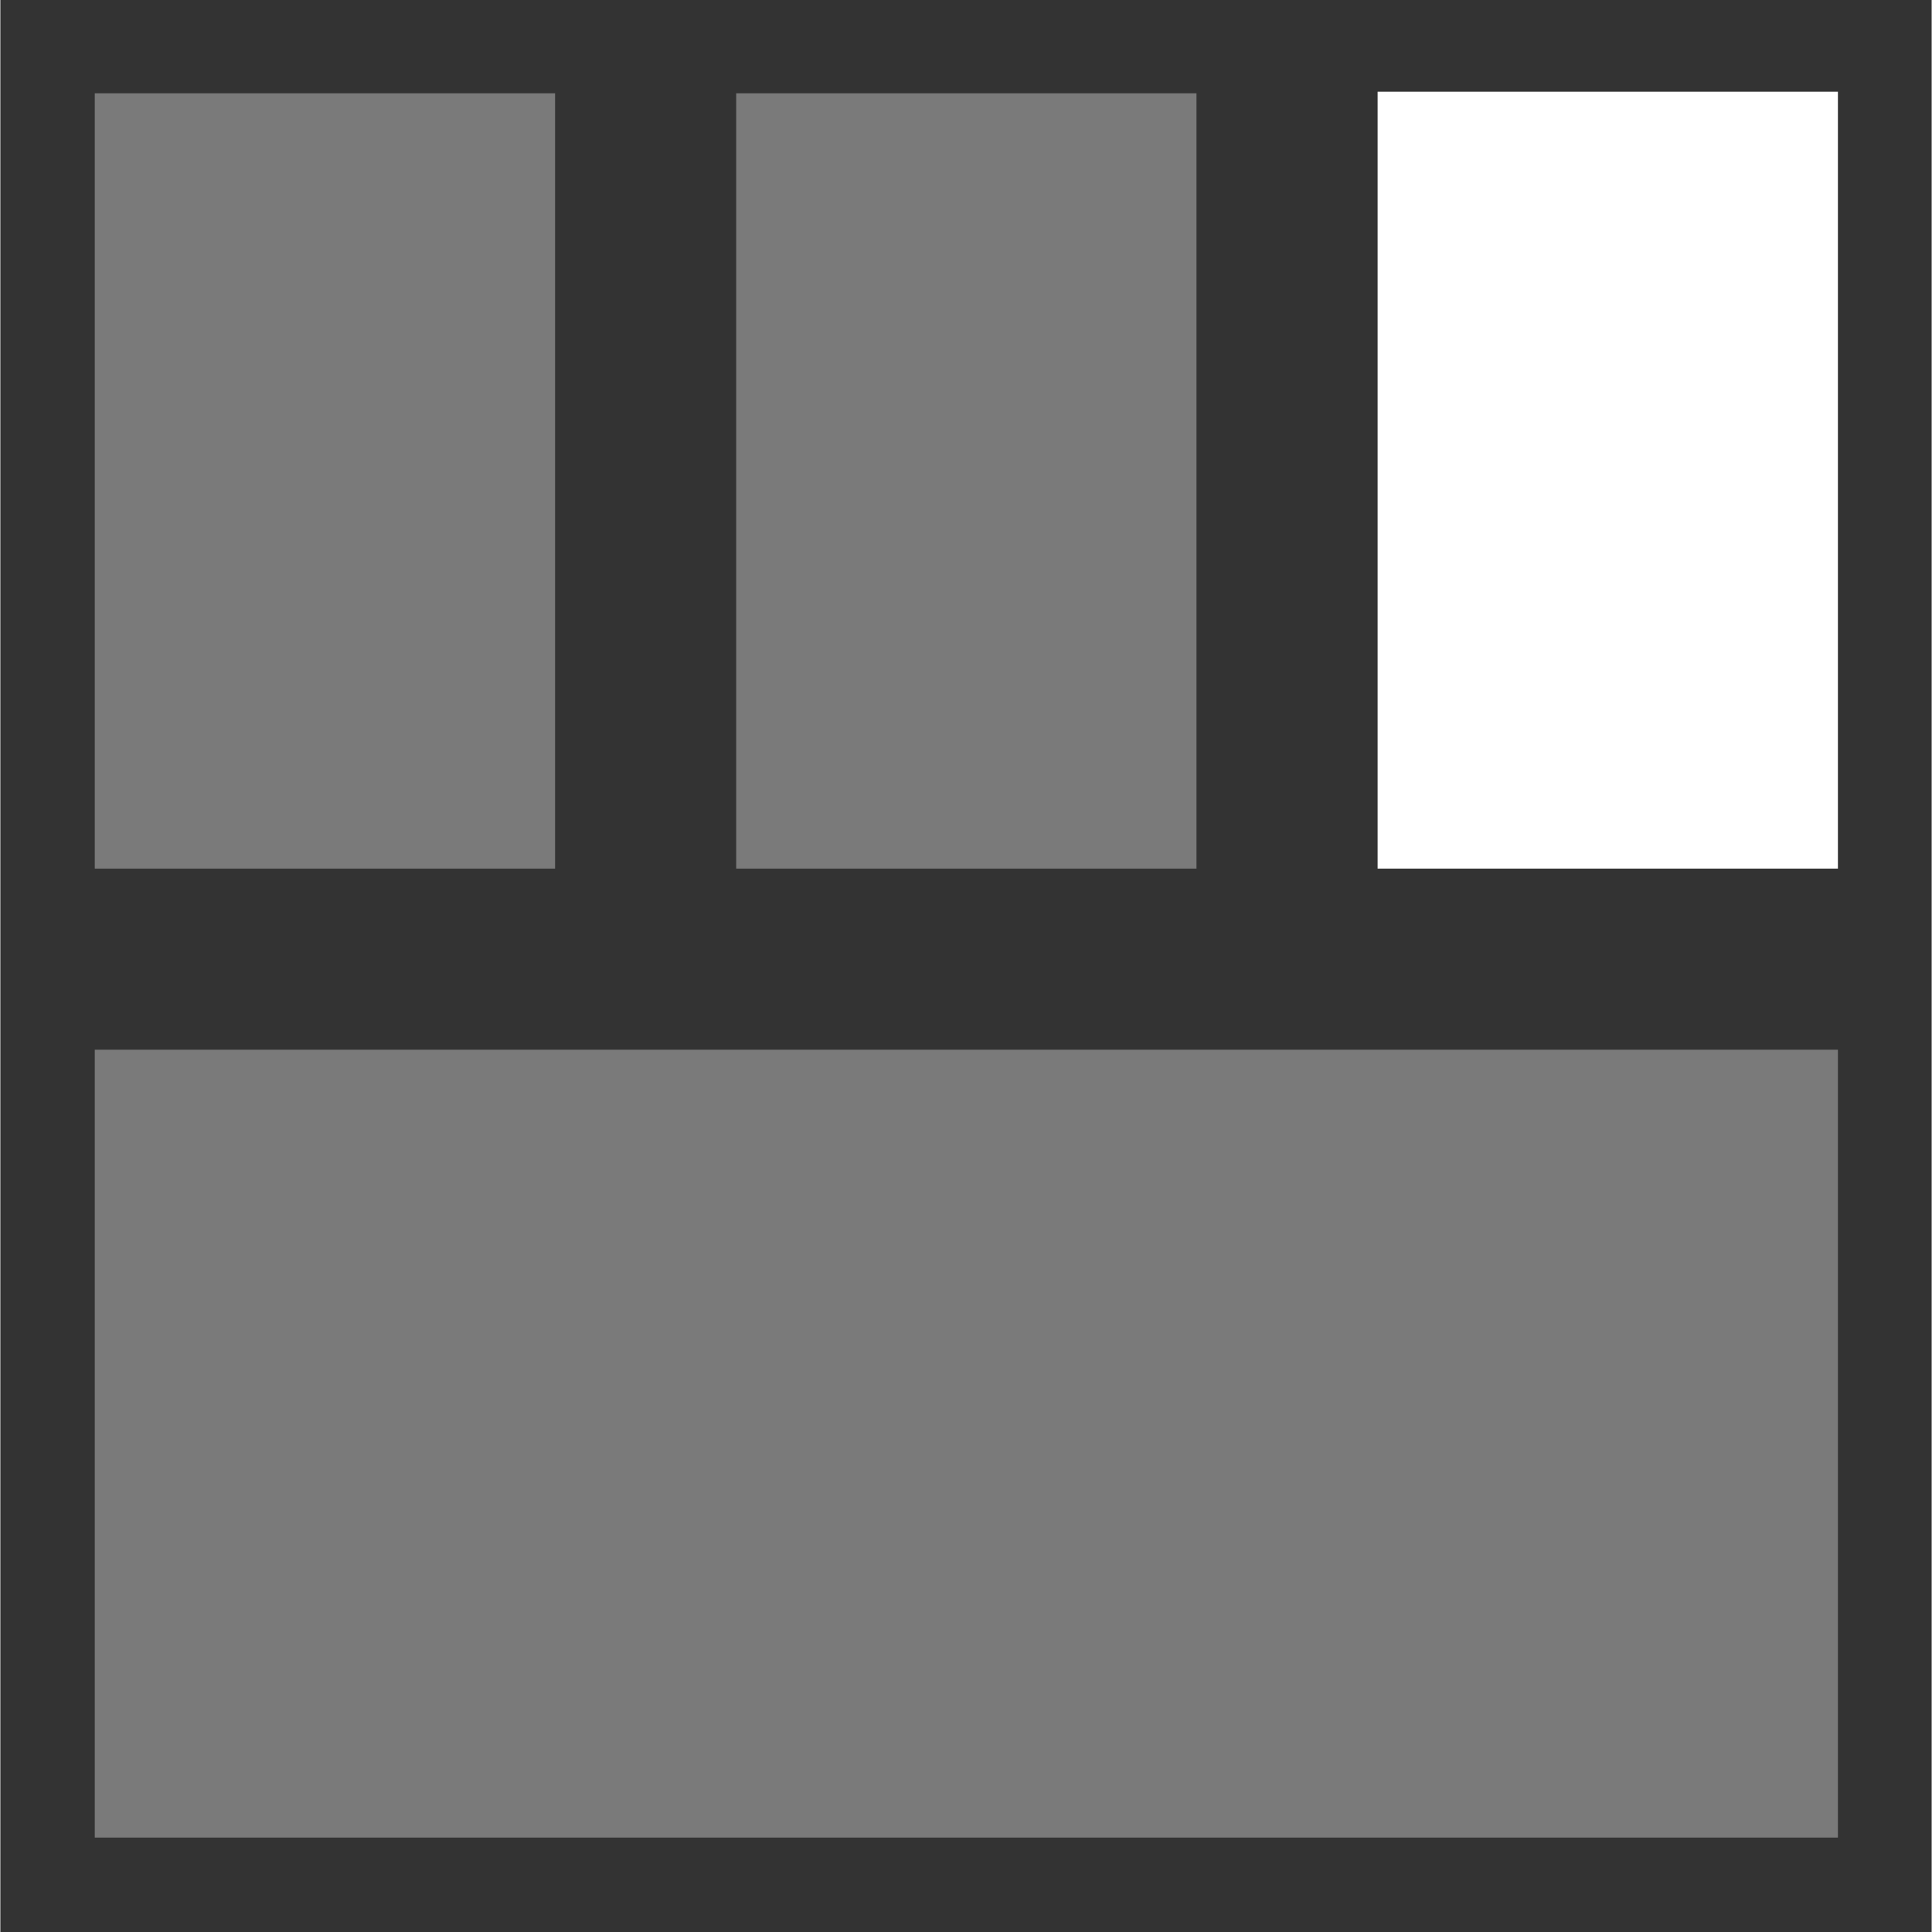 <?xml version="1.0" encoding="UTF-8" standalone="no"?>
<!-- Created with Inkscape (http://www.inkscape.org/) -->

<svg
   xmlns:dc="http://purl.org/dc/elements/1.1/"
   xmlns:cc="http://creativecommons.org/ns#"
   xmlns:rdf="http://www.w3.org/1999/02/22-rdf-syntax-ns#"
   xmlns:svg="http://www.w3.org/2000/svg"
   xmlns="http://www.w3.org/2000/svg"
   xmlns:sodipodi="http://sodipodi.sourceforge.net/DTD/sodipodi-0.dtd"
   xmlns:inkscape="http://www.inkscape.org/namespaces/inkscape"
   width="32"
   height="32"
   viewBox="0 0 8.467 8.47"
   version="1.1"
   id="svg8"
   inkscape:version="0.92.2 2405546, 2018-03-11"
   sodipodi:docname="tiletop.svg"
   inkscape:export-filename="/home/stefan/.config/awesome/themes/chairman/layouts/tileright.png"
   inkscape:export-xdpi="96"
   inkscape:export-ydpi="96">
  <rect x="0" y="0" width="8.467" height="8.47" fill="#333333" stroke="none"/>
  <defs
     id="defs2" />
  <sodipodi:namedview
     id="base"
     pagecolor="#3c3c3c"
     bordercolor="#666666"
     borderopacity="1.0"
     inkscape:pageopacity="0"
     inkscape:pageshadow="2"
     inkscape:zoom="2.8284271"
     inkscape:cx="92.894991"
     inkscape:cy="-48.638636"
     inkscape:document-units="px"
     inkscape:current-layer="layer1"
     showgrid="false"
     units="px"
     inkscape:window-width="1920"
     inkscape:window-height="1048"
     inkscape:window-x="0"
     inkscape:window-y="32"
     inkscape:window-maximized="1"
     viewbox-height="8.47" />
  <g
     inkscape:label="Layer 1"
     inkscape:groupmode="layer"
     id="layer1"
     transform="translate(0,-288.533)">
    <rect
       style="opacity:0.35;fill:#ffffff;fill-opacity:1;stroke:none;stroke-width:0.265;stroke-miterlimit:4;stroke-dasharray:none;stroke-opacity:1"
       id="rect3726-7"
       width="3.454"
       height="7.642"
       x="-296.589"
       y="-8.056"
       transform="matrix(0,-1,-1,0,0,0)" />
    <rect
       style="opacity:1;fill:#ffffff;fill-opacity:1;stroke:none;stroke-width:0.252;stroke-miterlimit:4;stroke-dasharray:none;stroke-opacity:1"
       id="rect3726-7-5"
       width="3.406"
       height="2.018"
       x="-292.341"
       y="-8.056"
       transform="matrix(0,-1,-1,0,0,0)" />
    <rect
       style="opacity:0.35;fill:#ffffff;fill-opacity:1;stroke:none;stroke-width:0.252;stroke-miterlimit:4;stroke-dasharray:none;stroke-opacity:1"
       id="rect3726-7-5-3-5"
       width="3.399"
       height="2.018"
       x="-292.341"
       y="-2.432"
       transform="matrix(0,-1,-1,0,0,0)" />
    <rect
       style="opacity:0.35;fill:#ffffff;fill-opacity:1;stroke:none;stroke-width:0.252;stroke-miterlimit:4;stroke-dasharray:none;stroke-opacity:1"
       id="rect3726-7-5-3-5-7"
       width="3.399"
       height="2.018"
       x="-292.341"
       y="-5.244"
       transform="matrix(0,-1,-1,0,0,0)" />
  </g>
</svg>

